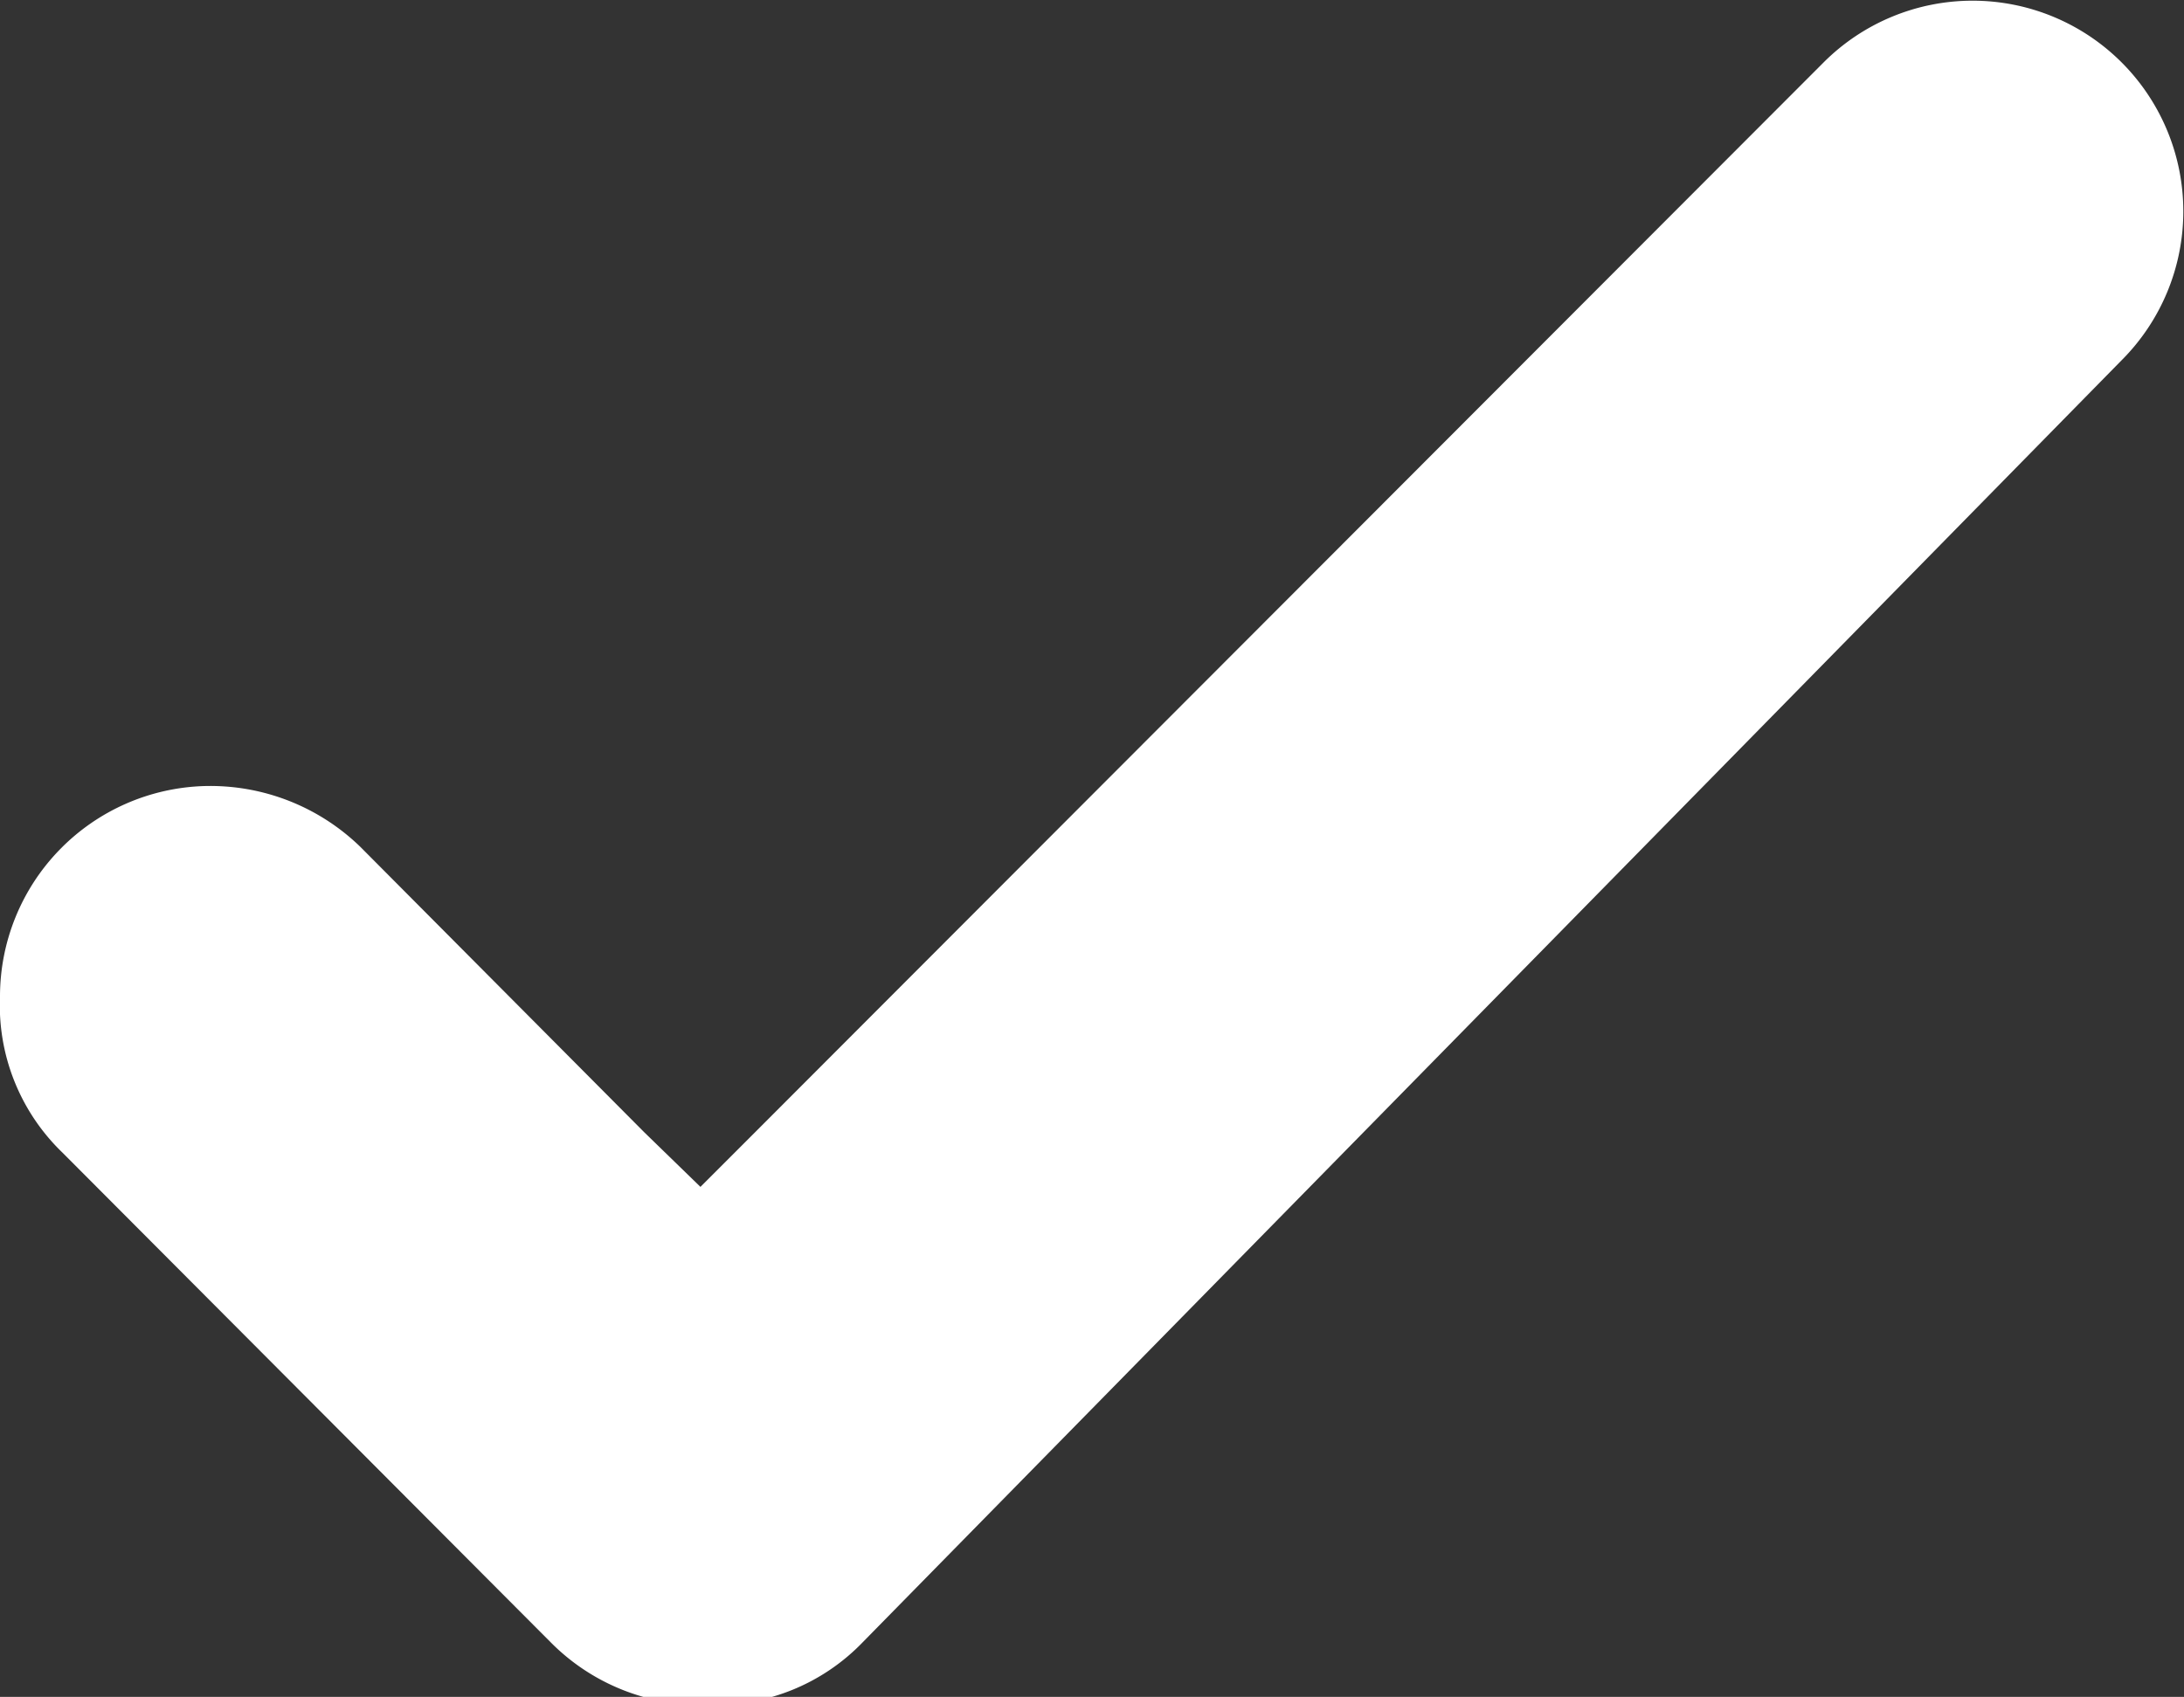 <svg xmlns="http://www.w3.org/2000/svg" width="14" height="10.88" viewBox="0 0 14 10.88"><rect x="0" y="0" width="14" height="10.88" fill="#333333" stroke="none"/><defs><style>.a{fill:#fff;}</style></defs><path class="a" d="M4.49,7.61l-.36-.35L2.31,5.43a1.38,1.38,0,0,0-1-.39A1.35,1.35,0,0,0,0,6.39a1.31,1.31,0,0,0,.4,1l3.13,3.14a1.35,1.35,0,0,0,1,.4,1.31,1.31,0,0,0,1-.4L13.6,2.31A1.35,1.35,0,1,0,11.69.4L4.84,7.26Z"/></svg>